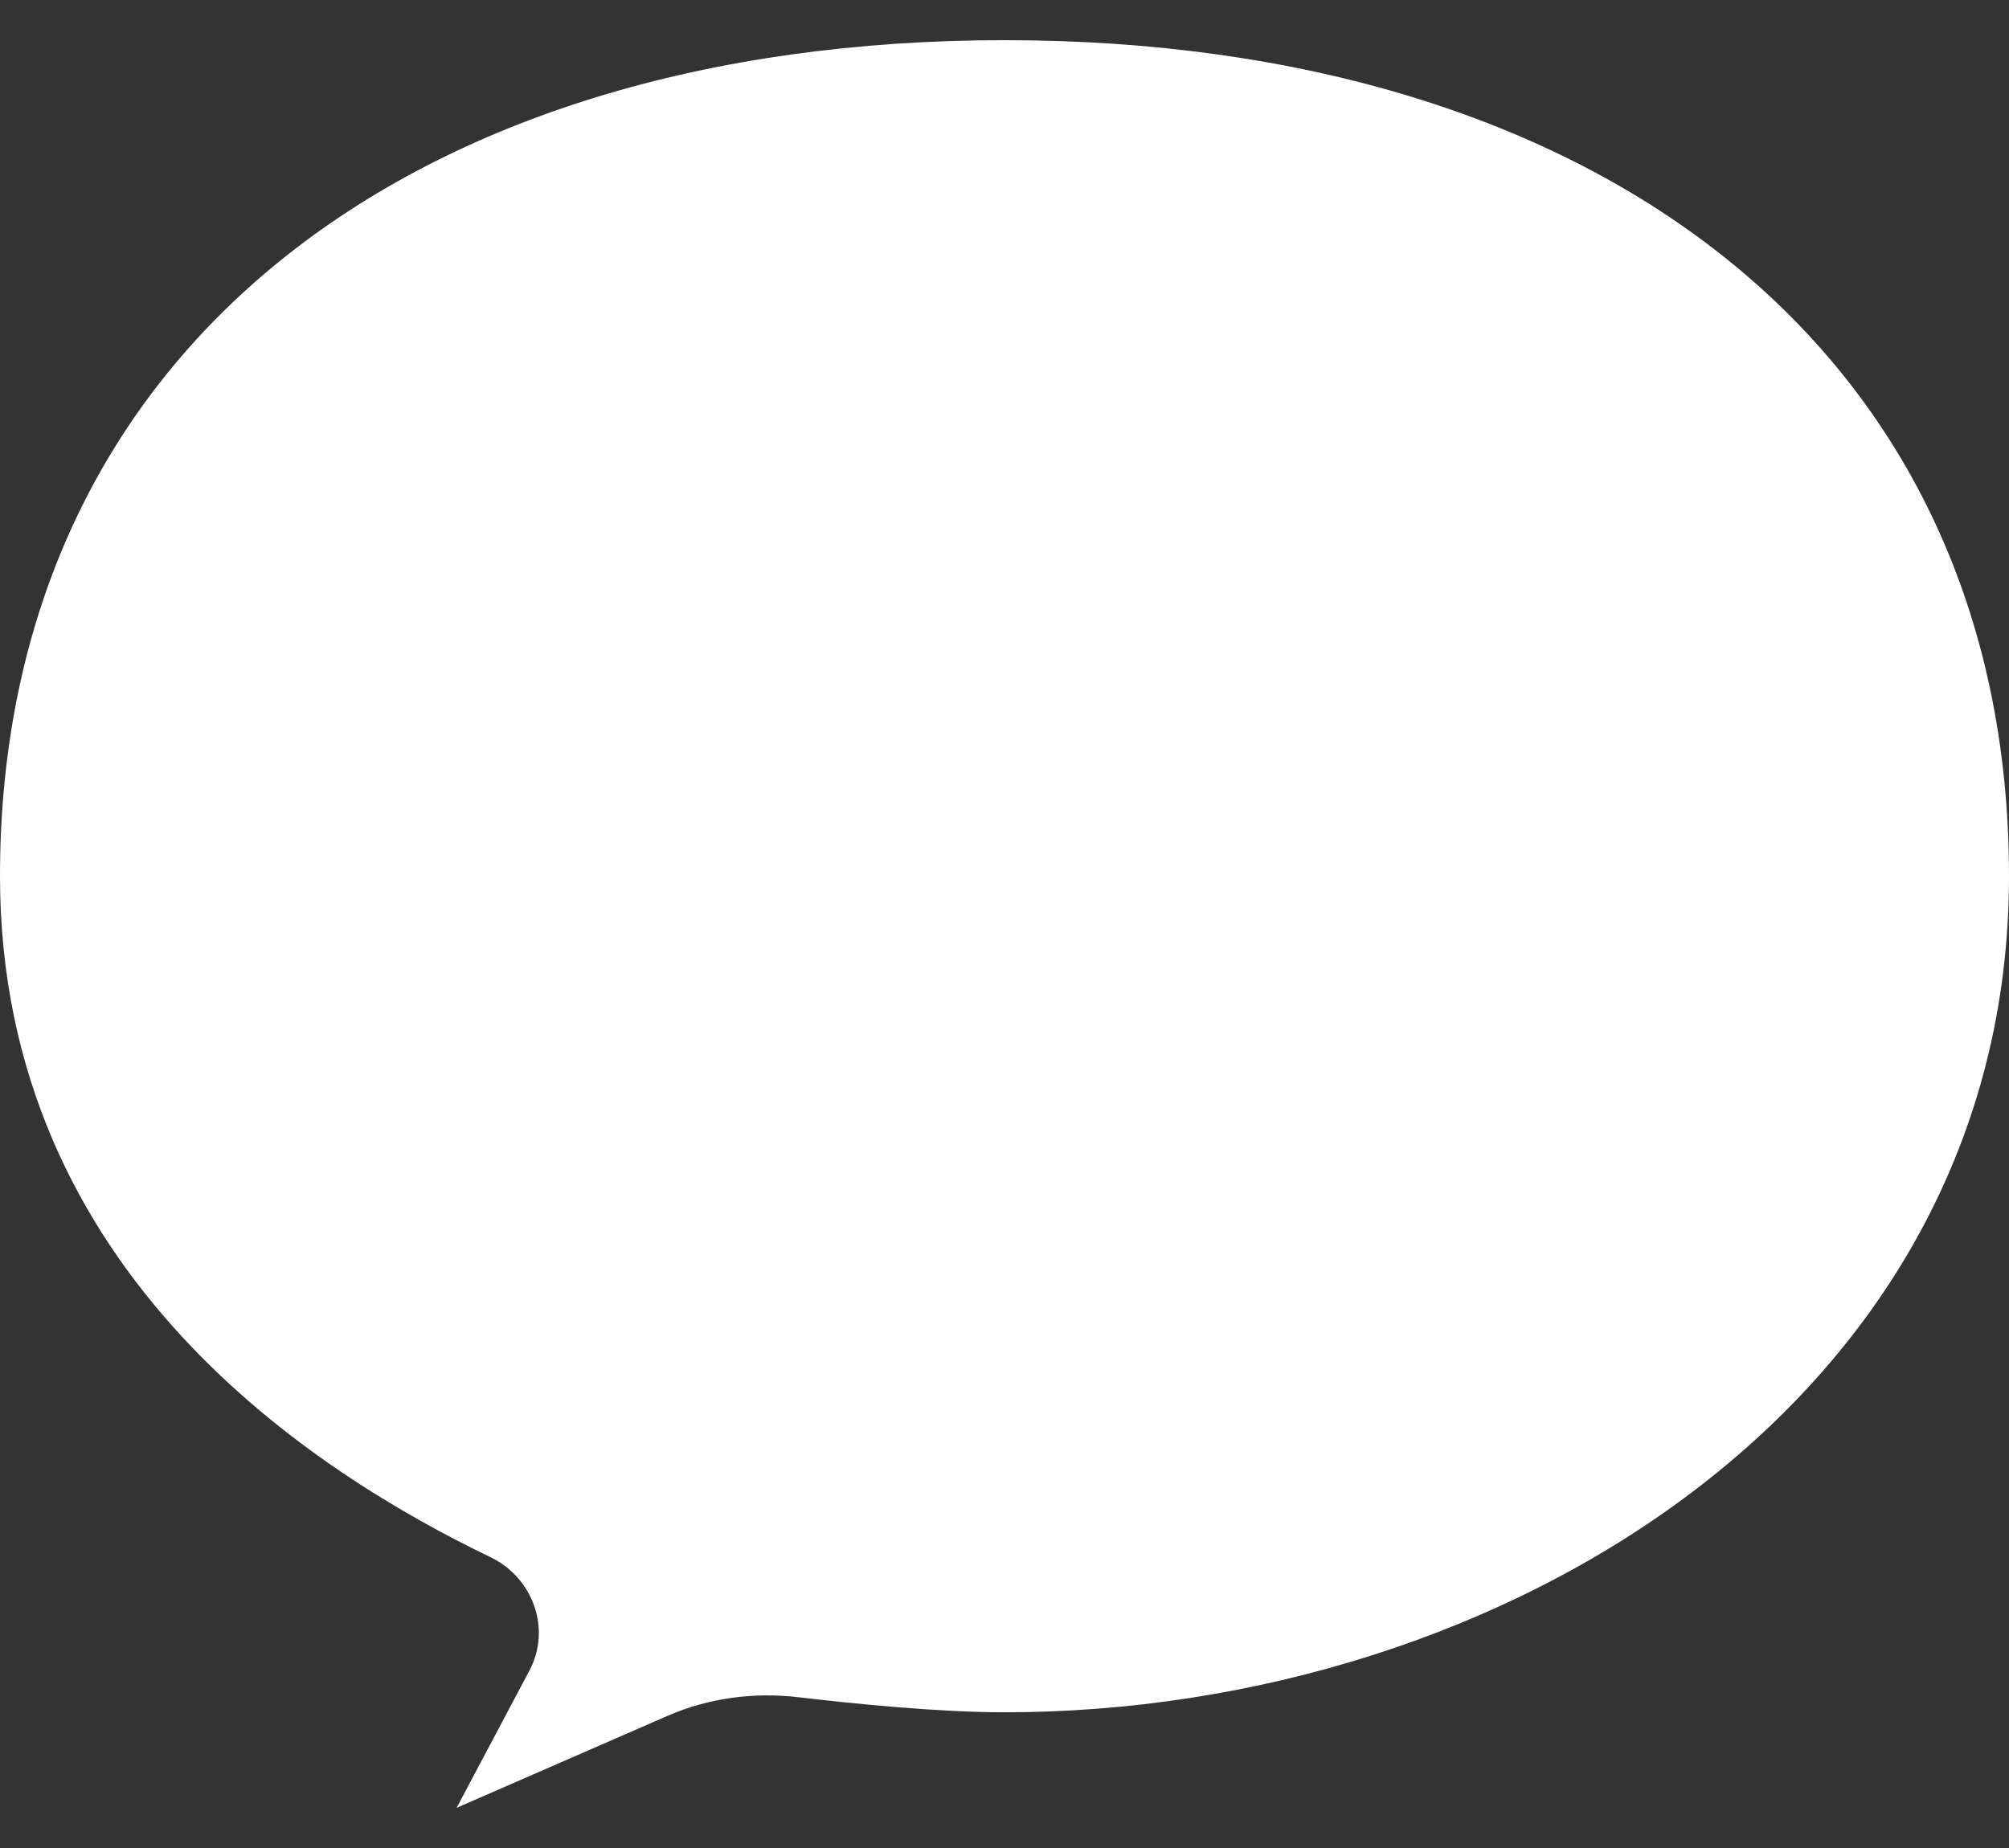 <svg width="25" height="23" viewBox="0 0 25 23" fill="none" xmlns="http://www.w3.org/2000/svg">
<rect x="0" y="0" width="25" height="23" fill="#333333" stroke="none"/>
<path d="M6.588 20.792L5.682 22.5L8.305 21.356C8.819 21.132 9.384 21.058 9.94 21.124C10.656 21.208 11.691 21.311 12.5 21.311C18.687 21.311 25 17.446 25 10.905C25 4.365 19.886 0.5 12.5 0.5C5.114 0.5 0 4.365 0 10.905C0 15.876 3.97 18.353 6.103 19.38C6.633 19.635 6.864 20.273 6.588 20.792Z" fill="white"/>
</svg>
